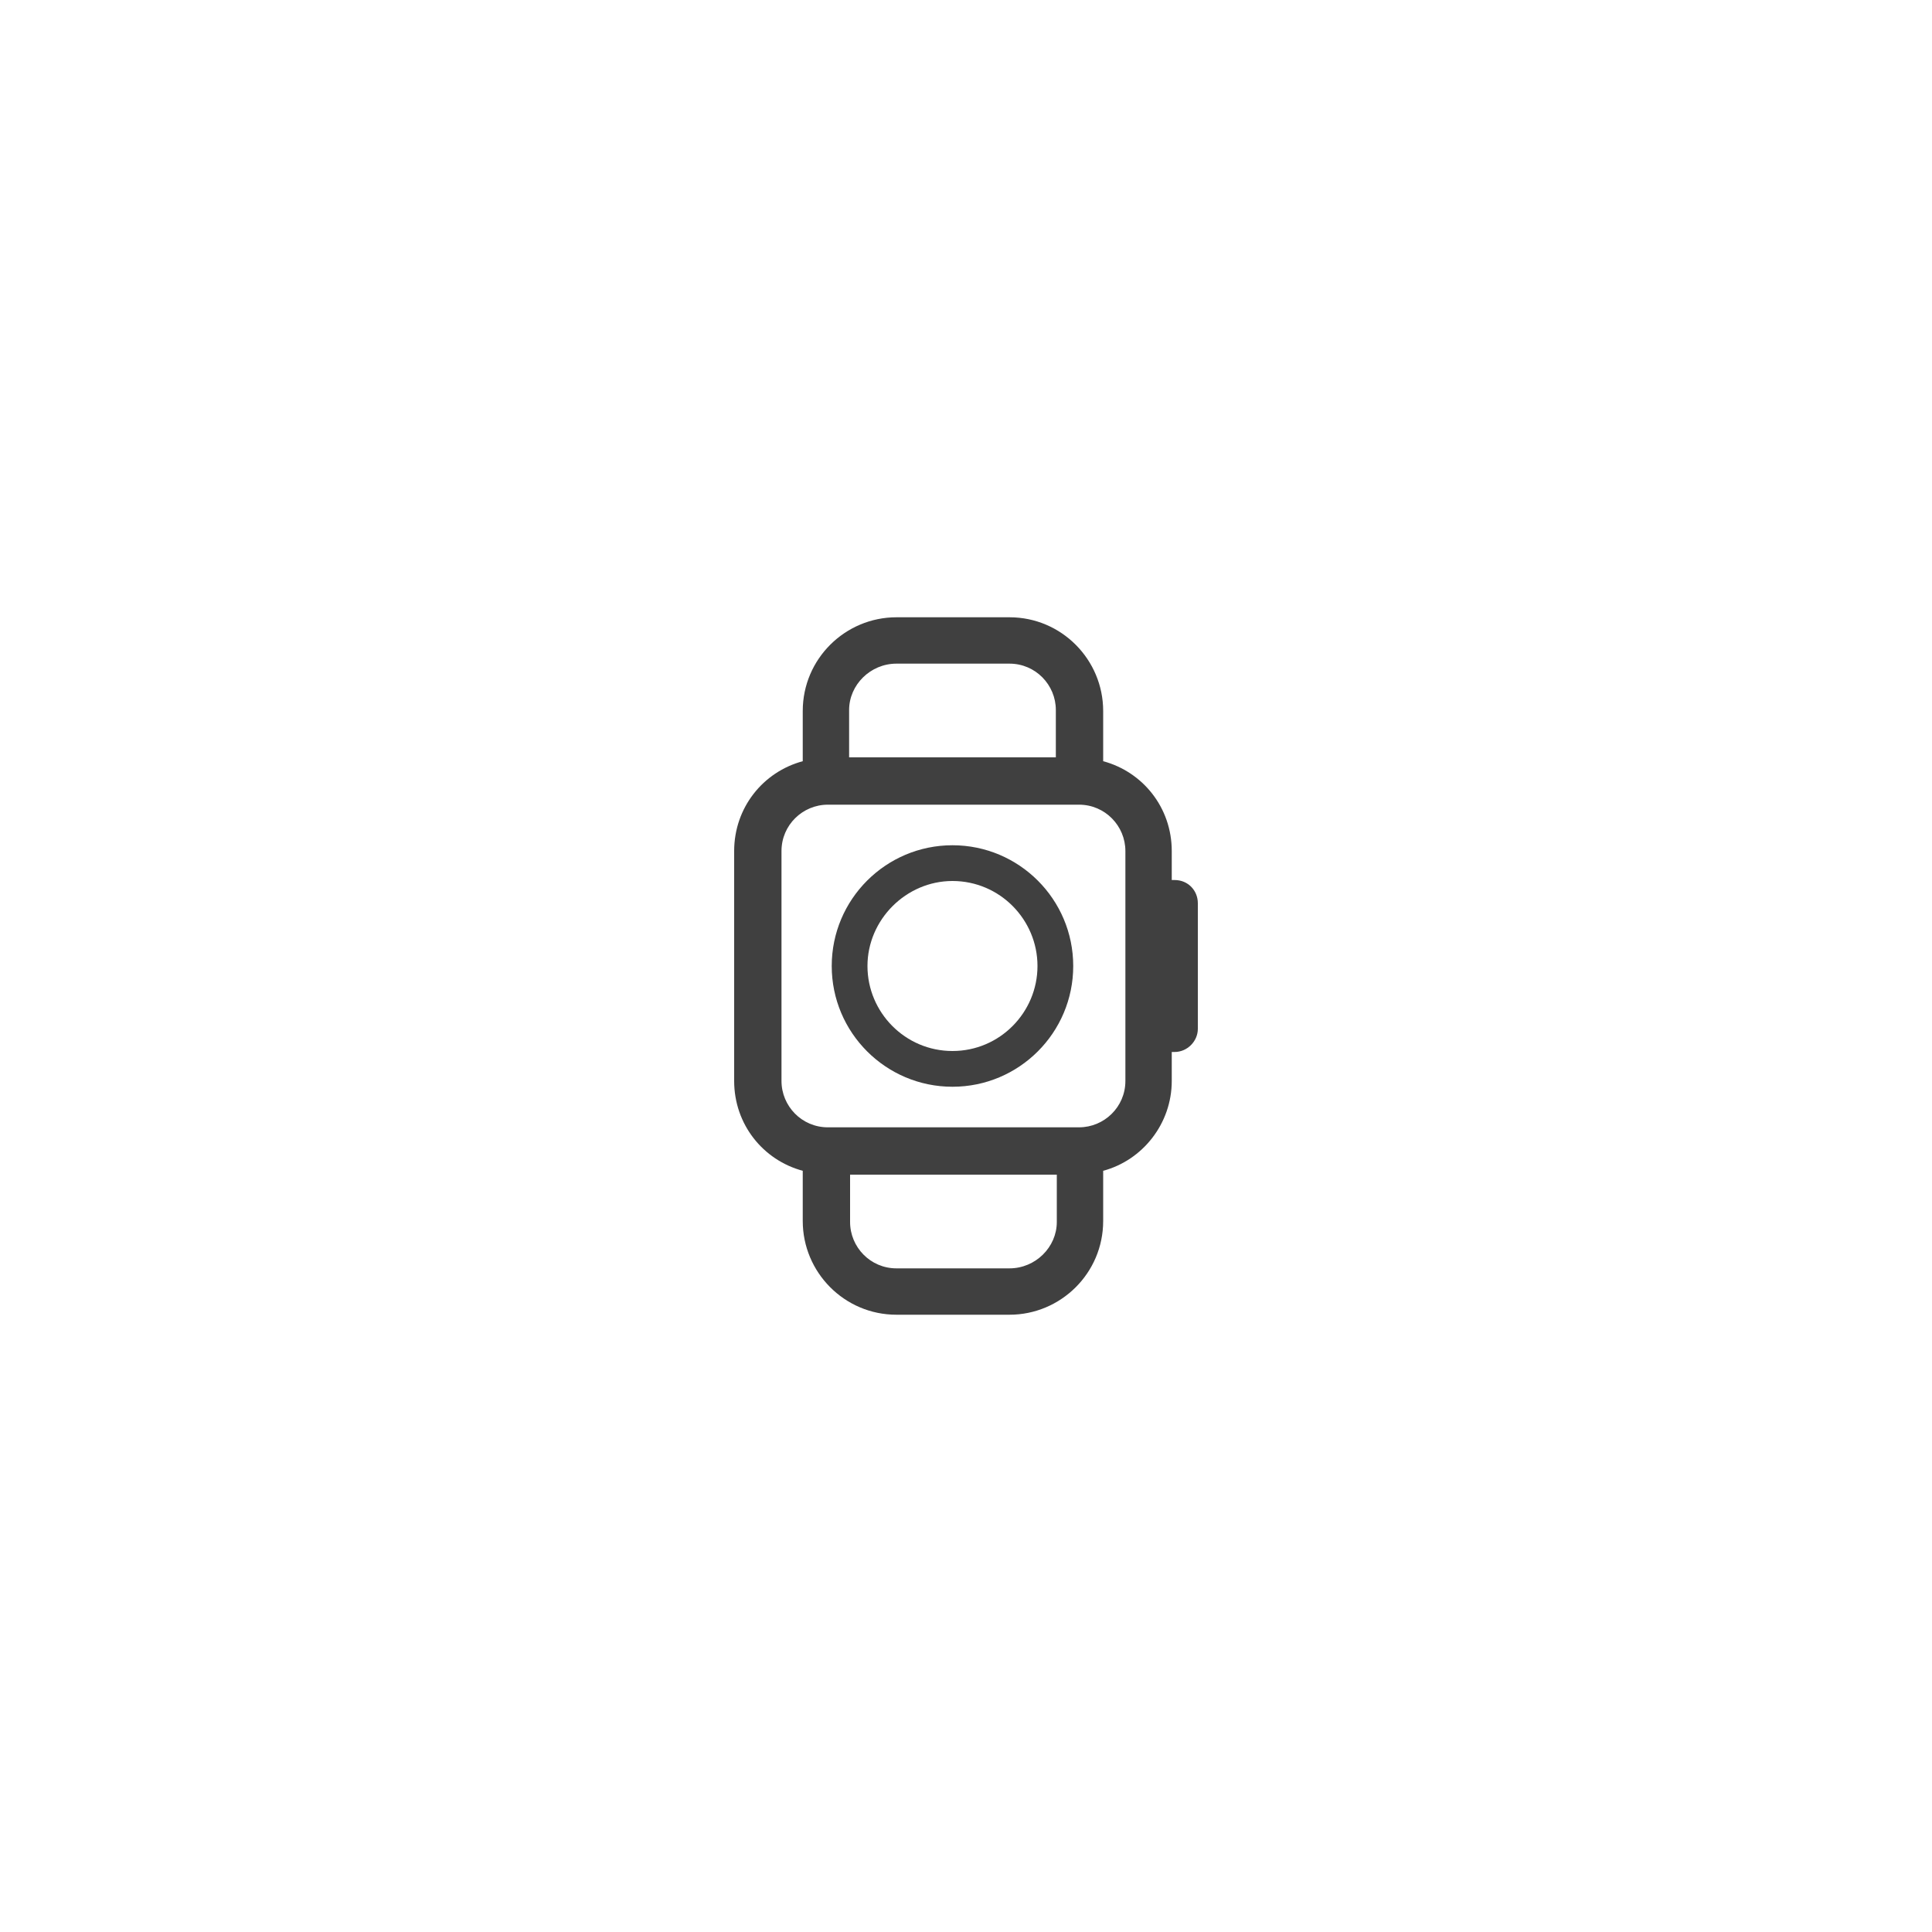 <?xml version="1.0" encoding="utf-8"?>
<!-- Generator: Adobe Illustrator 21.1.0, SVG Export Plug-In . SVG Version: 6.00 Build 0)  -->
<svg version="1.1" id="Layer_1" xmlns="http://www.w3.org/2000/svg" xmlns:xlink="http://www.w3.org/1999/xlink" x="0px" y="0px"
	 viewBox="0 0 200 200" style="enable-background:new 0 0 200 200;" xml:space="preserve">
<style type="text/css">
	.st0{fill:#404040;}
</style>
<g>
	<path class="st0" d="M121.6,91.1c-0.1,0-0.2,0-0.3,0v-3c0-4.5-3-8.2-7.1-9.3v-5.2c0-5.3-4.3-9.7-9.7-9.7H92.8
		c-5.3,0-9.7,4.3-9.7,9.7v5.2C79,79.9,76,83.6,76,88.1v23.8c0,4.5,3,8.2,7.1,9.3v5.2c0,5.3,4.3,9.7,9.7,9.7h11.7
		c5.3,0,9.7-4.3,9.7-9.7v-5.2c4.1-1.1,7.1-4.9,7.1-9.3v-3c0.1,0,0.2,0,0.3,0c1.3,0,2.4-1.1,2.4-2.4V93.5
		C124,92.2,123,91.1,121.6,91.1z M92.8,68.7h11.7c2.7,0,4.8,2.2,4.8,4.8v4.9H87.9v-4.9C87.9,70.9,90.1,68.7,92.8,68.7z M104.5,131.3
		H92.8c-2.7,0-4.8-2.2-4.8-4.8v-4.9h21.4v4.9C109.4,129.1,107.2,131.3,104.5,131.3z M116.5,111.9c0,2.7-2.2,4.8-4.8,4.8h-26
		c-2.7,0-4.8-2.2-4.8-4.8V88.1c0-2.7,2.2-4.8,4.8-4.8h26c2.7,0,4.8,2.2,4.8,4.8V111.9z"/>
	<path class="st0" d="M98.6,87.5c-6.9,0-12.5,5.6-12.5,12.5s5.6,12.5,12.5,12.5c6.9,0,12.5-5.6,12.5-12.5S105.5,87.5,98.6,87.5z
		 M98.6,108.8c-4.9,0-8.8-4-8.8-8.8s4-8.8,8.8-8.8c4.9,0,8.8,4,8.8,8.8S103.5,108.8,98.6,108.8z"/>
</g>
</svg>
